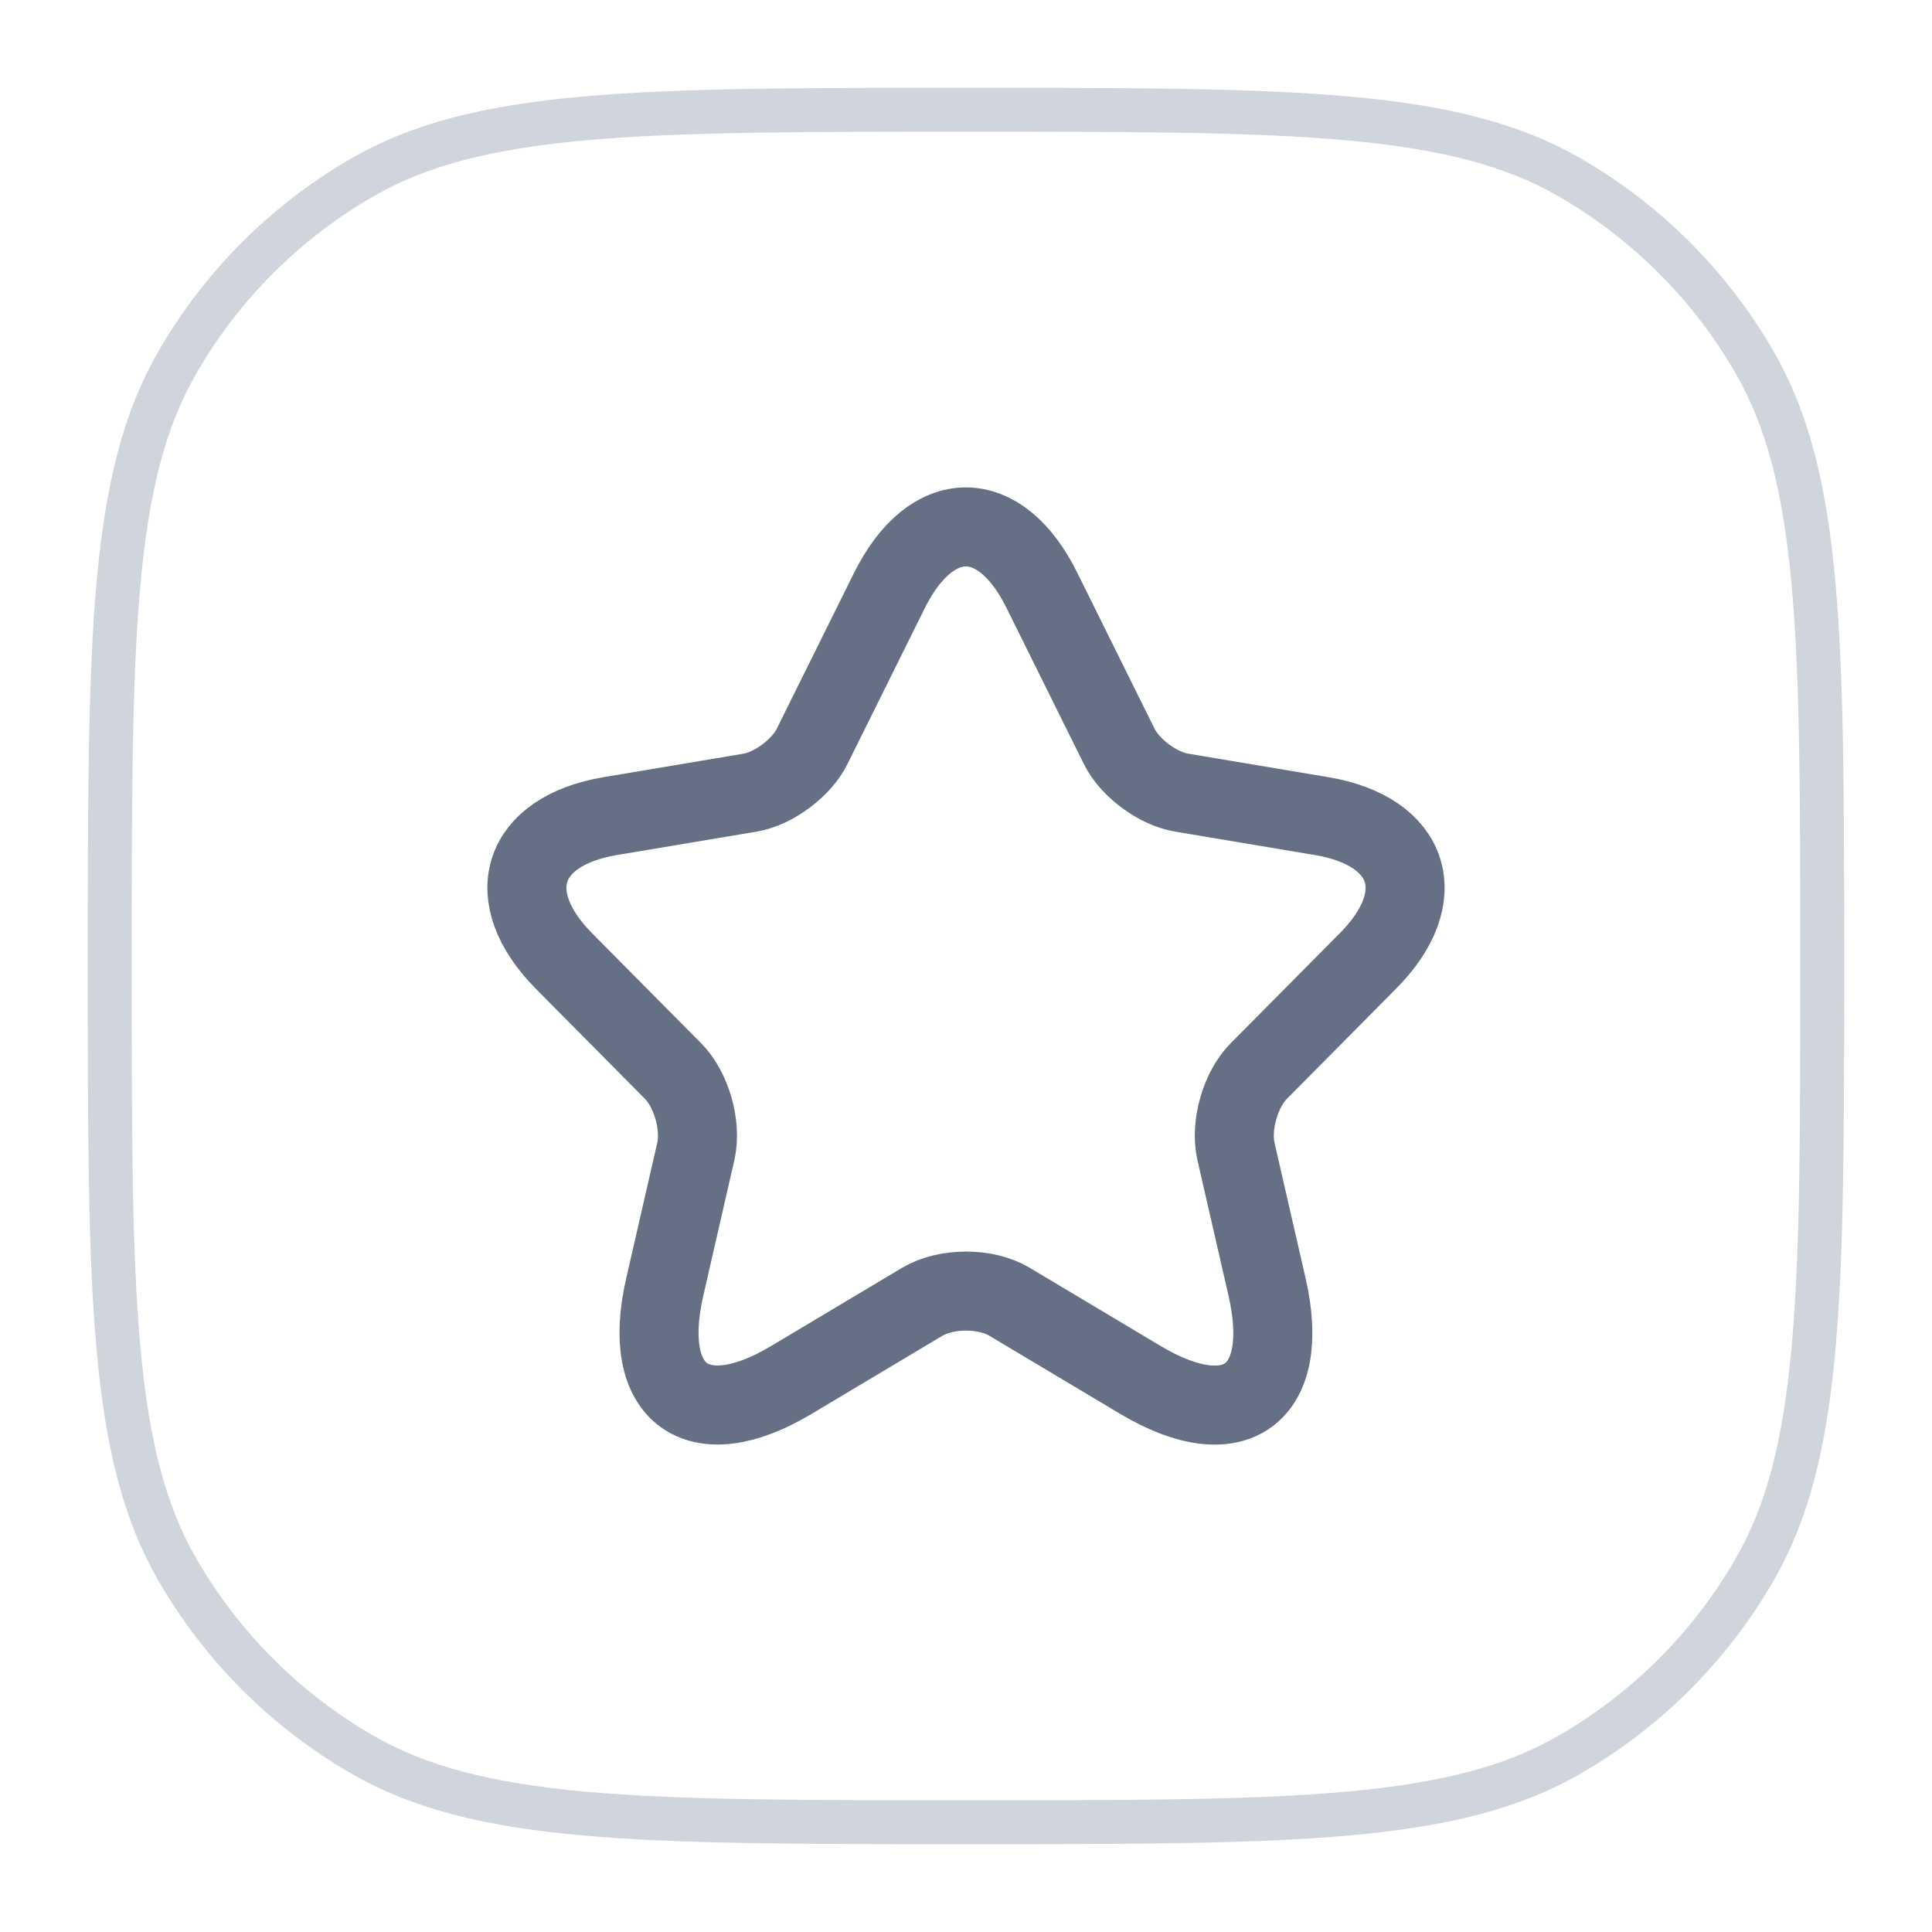 <svg width="44" height="44" viewBox="0 0 44 44" fill="none" xmlns="http://www.w3.org/2000/svg">
<g filter="url(#filter0_d_1005_8687)">
<path d="M2 21C2 13.523 2 9.785 3.608 7C4.661 5.176 6.176 3.661 8 2.608C10.785 1 14.523 1 22 1C29.477 1 33.215 1 36 2.608C37.824 3.661 39.339 5.176 40.392 7C42 9.785 42 13.523 42 21C42 28.477 42 32.215 40.392 35C39.339 36.824 37.824 38.339 36 39.392C33.215 41 29.477 41 22 41C14.523 41 10.785 41 8 39.392C6.176 38.339 4.661 36.824 3.608 35C2 32.215 2 28.477 2 21Z" fill="white"/>
<path d="M2.5 21C2.5 17.252 2.5 14.475 2.699 12.286C2.897 10.103 3.288 8.554 4.041 7.25C5.05 5.502 6.502 4.05 8.25 3.041C9.554 2.288 11.103 1.897 13.286 1.699C15.475 1.5 18.252 1.5 22 1.5C25.748 1.5 28.525 1.5 30.715 1.699C32.897 1.897 34.447 2.288 35.75 3.041C37.498 4.05 38.95 5.502 39.959 7.25C40.712 8.554 41.103 10.103 41.301 12.286C41.499 14.475 41.5 17.252 41.5 21C41.5 24.748 41.499 27.525 41.301 29.715C41.103 31.897 40.712 33.447 39.959 34.75C38.95 36.498 37.498 37.95 35.75 38.959C34.447 39.712 32.897 40.103 30.715 40.301C28.525 40.499 25.748 40.5 22 40.5C18.252 40.5 15.475 40.499 13.286 40.301C11.103 40.103 9.554 39.712 8.25 38.959C6.502 37.95 5.05 36.498 4.041 34.75C3.288 33.447 2.897 31.897 2.699 29.715C2.5 27.525 2.5 24.748 2.5 21Z" stroke="#D0D5DD"/>
<path d="M23.728 12.444L25.487 15.993C25.727 16.487 26.367 16.961 26.907 17.051L30.097 17.586C32.137 17.928 32.617 19.421 31.147 20.892L28.667 23.393C28.247 23.816 28.017 24.633 28.147 25.218L28.857 28.312C29.417 30.762 28.127 31.71 25.977 30.43L22.988 28.645C22.448 28.323 21.558 28.323 21.008 28.645L18.018 30.43C15.879 31.71 14.579 30.752 15.139 28.312L15.848 25.218C15.979 24.633 15.748 23.816 15.329 23.393L12.849 20.892C11.389 19.421 11.859 17.928 13.899 17.586L17.088 17.051C17.618 16.961 18.258 16.487 18.498 15.993L20.258 12.444C21.218 10.519 22.778 10.519 23.728 12.444Z" stroke="#667085" stroke-width="1.8" stroke-linecap="round" stroke-linejoin="round"/>
</g>
<defs>
<filter id="filter0_d_1005_8687" x="0" y="0" width="44" height="44" filterUnits="userSpaceOnUse" color-interpolation-filters="sRGB">
<feFlood flood-opacity="0" result="BackgroundImageFix"/>
<feColorMatrix in="SourceAlpha" type="matrix" values="0 0 0 0 0 0 0 0 0 0 0 0 0 0 0 0 0 0 127 0" result="hardAlpha"/>
<feOffset dy="1"/>
<feGaussianBlur stdDeviation="1"/>
<feComposite in2="hardAlpha" operator="out"/>
<feColorMatrix type="matrix" values="0 0 0 0 0.063 0 0 0 0 0.094 0 0 0 0 0.157 0 0 0 0.05 0"/>
<feBlend mode="normal" in2="BackgroundImageFix" result="effect1_dropShadow_1005_8687"/>
<feBlend mode="normal" in="SourceGraphic" in2="effect1_dropShadow_1005_8687" result="shape"/>
</filter>
</defs>
</svg>

